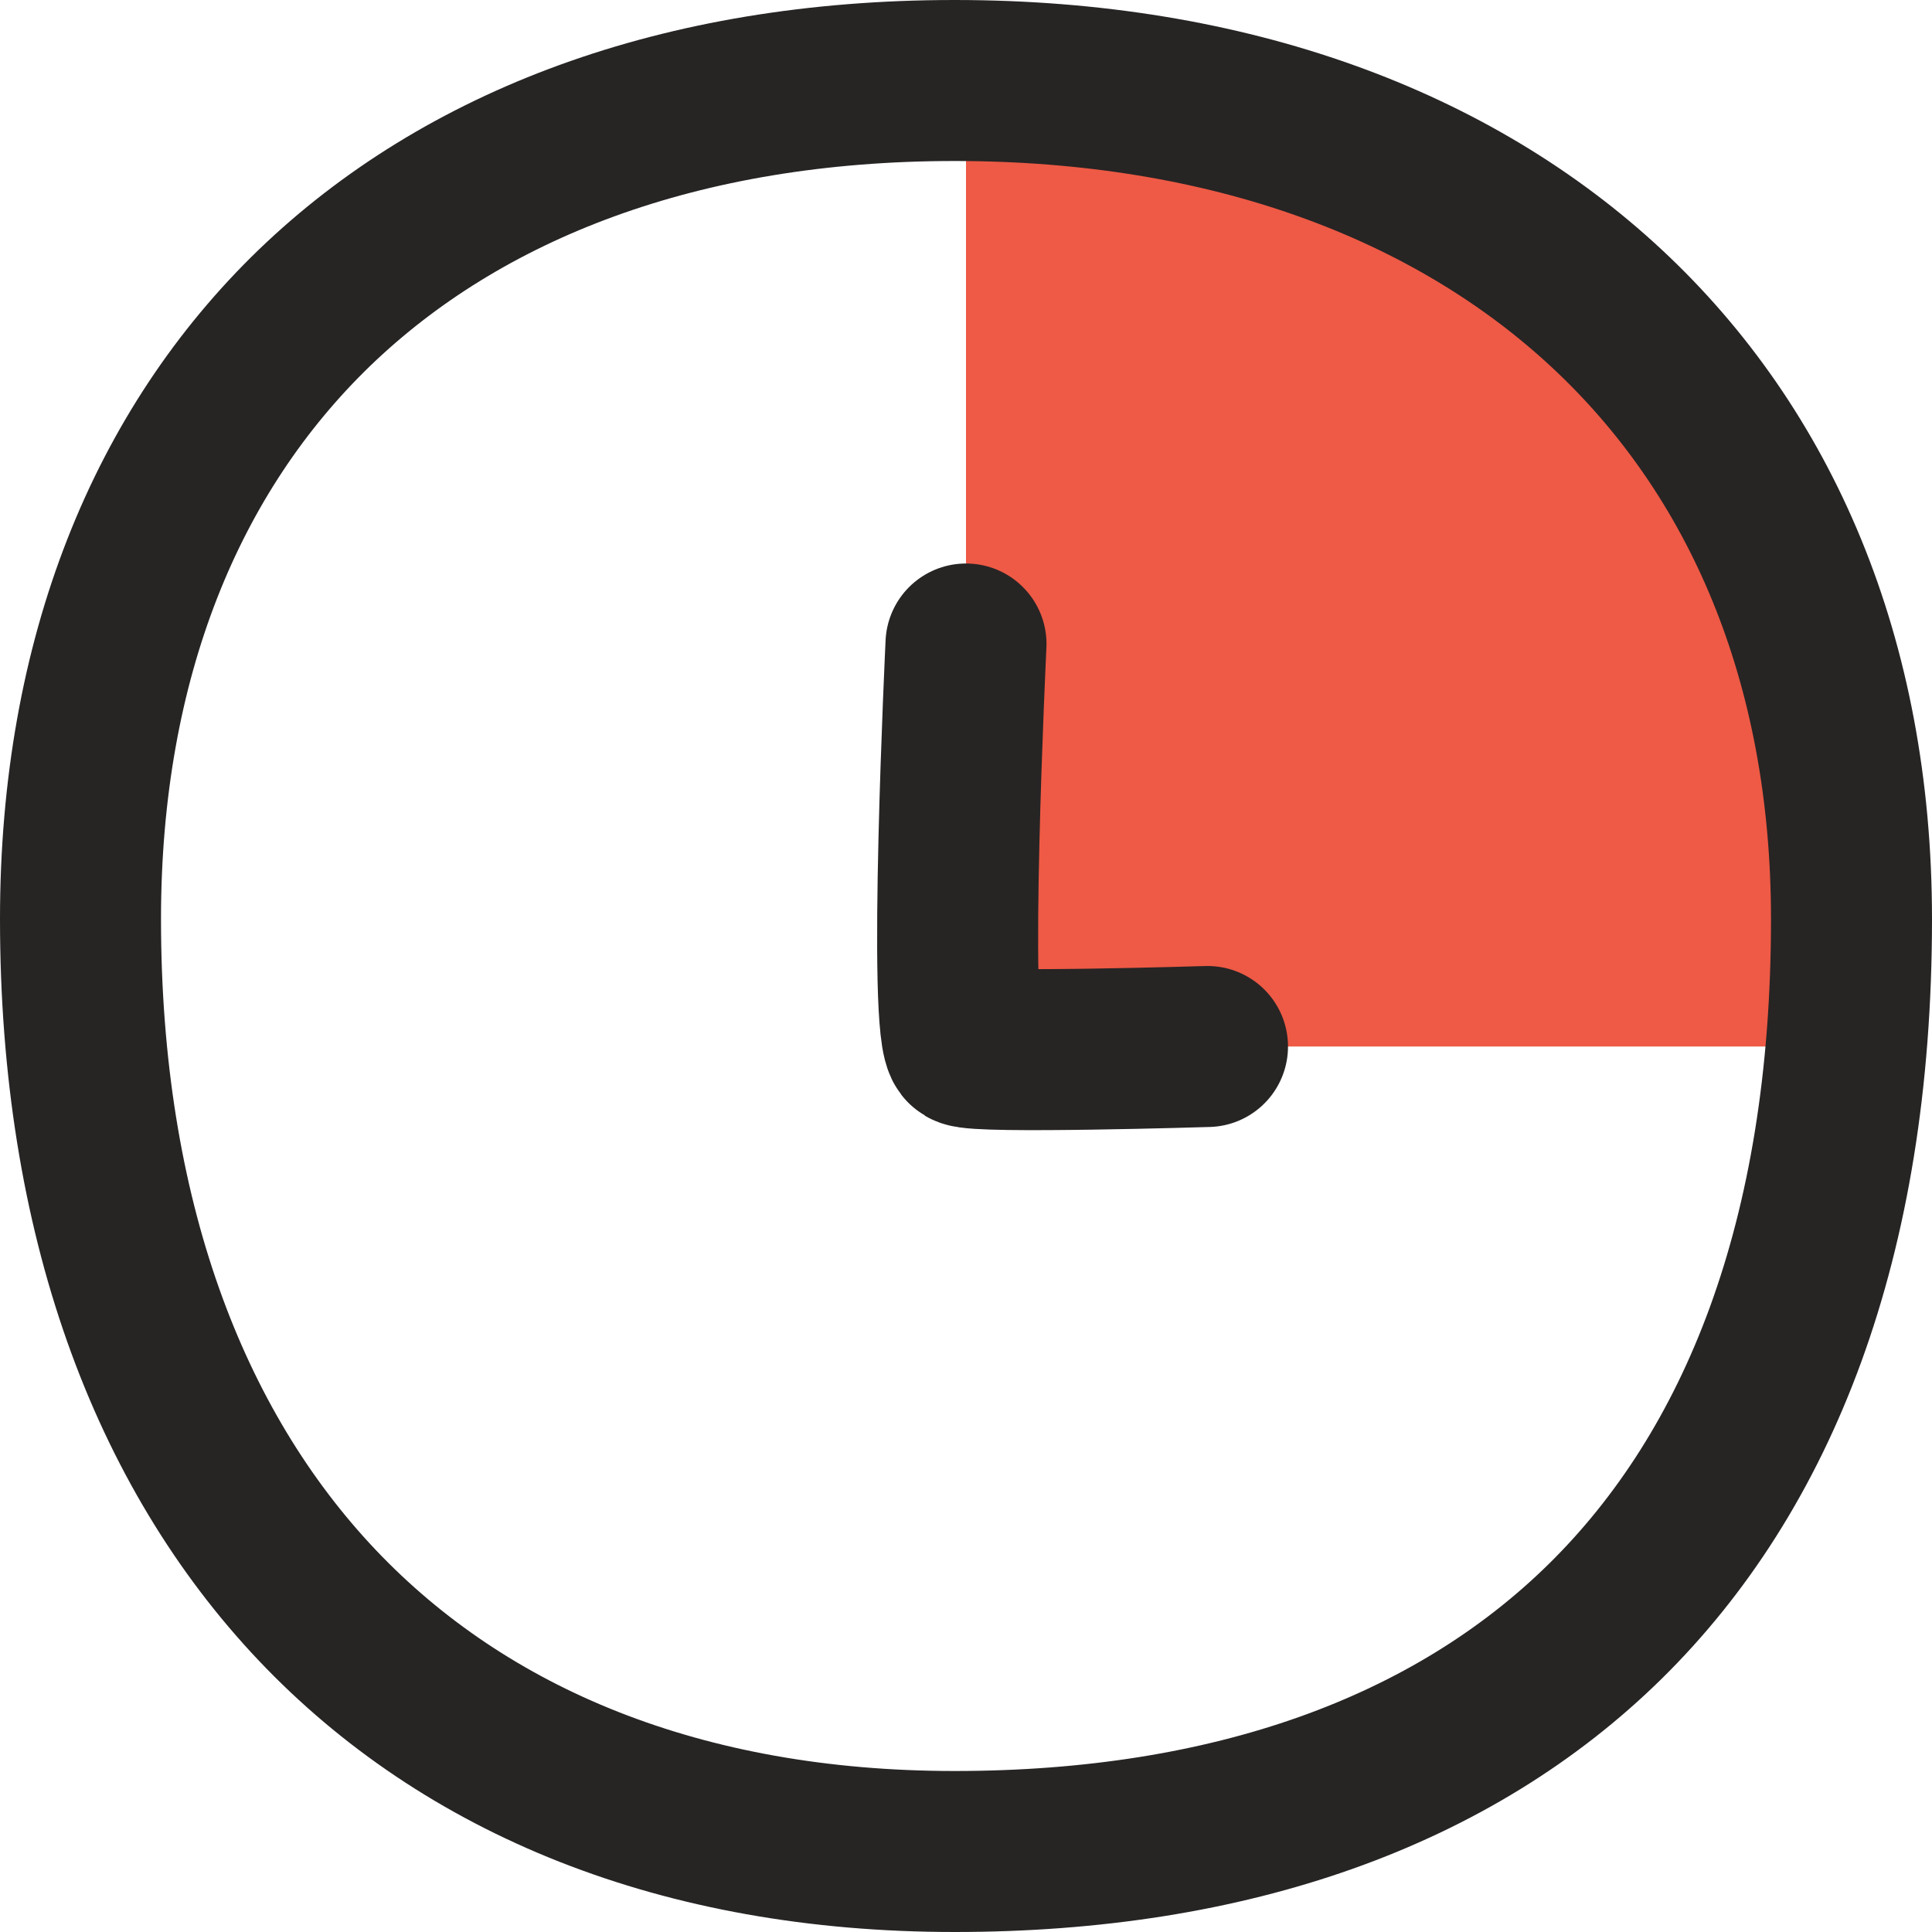<svg width="12" height="12" viewBox="0 0 12 12" fill="none" xmlns="http://www.w3.org/2000/svg">
<path d="M6 6.5V0.5C6 0.5 8.901 0.745 10 2C11.061 3.211 11.5 6.5 11.5 6.5L6 6.5Z" fill="#EE5A45"/>
<path d="M11.5 5.709C11.5 7.706 10.918 9.137 9.971 10.07C9.022 11.004 7.644 11.5 5.929 11.5C4.234 11.5 2.891 10.941 1.97 9.97C1.047 8.996 0.5 7.556 0.5 5.709C0.5 4.085 1.037 2.796 1.954 1.911C2.874 1.025 4.223 0.5 5.929 0.5C7.636 0.5 9.024 1.025 9.981 1.917C10.934 2.805 11.5 4.094 11.5 5.709Z" stroke="#272424"/>
<path d="M6 4C6 4 5.883 6.43 6 6.5C6.074 6.544 7.5 6.5 7.5 6.5" stroke="#272424" stroke-linecap="round"/>
</svg>
